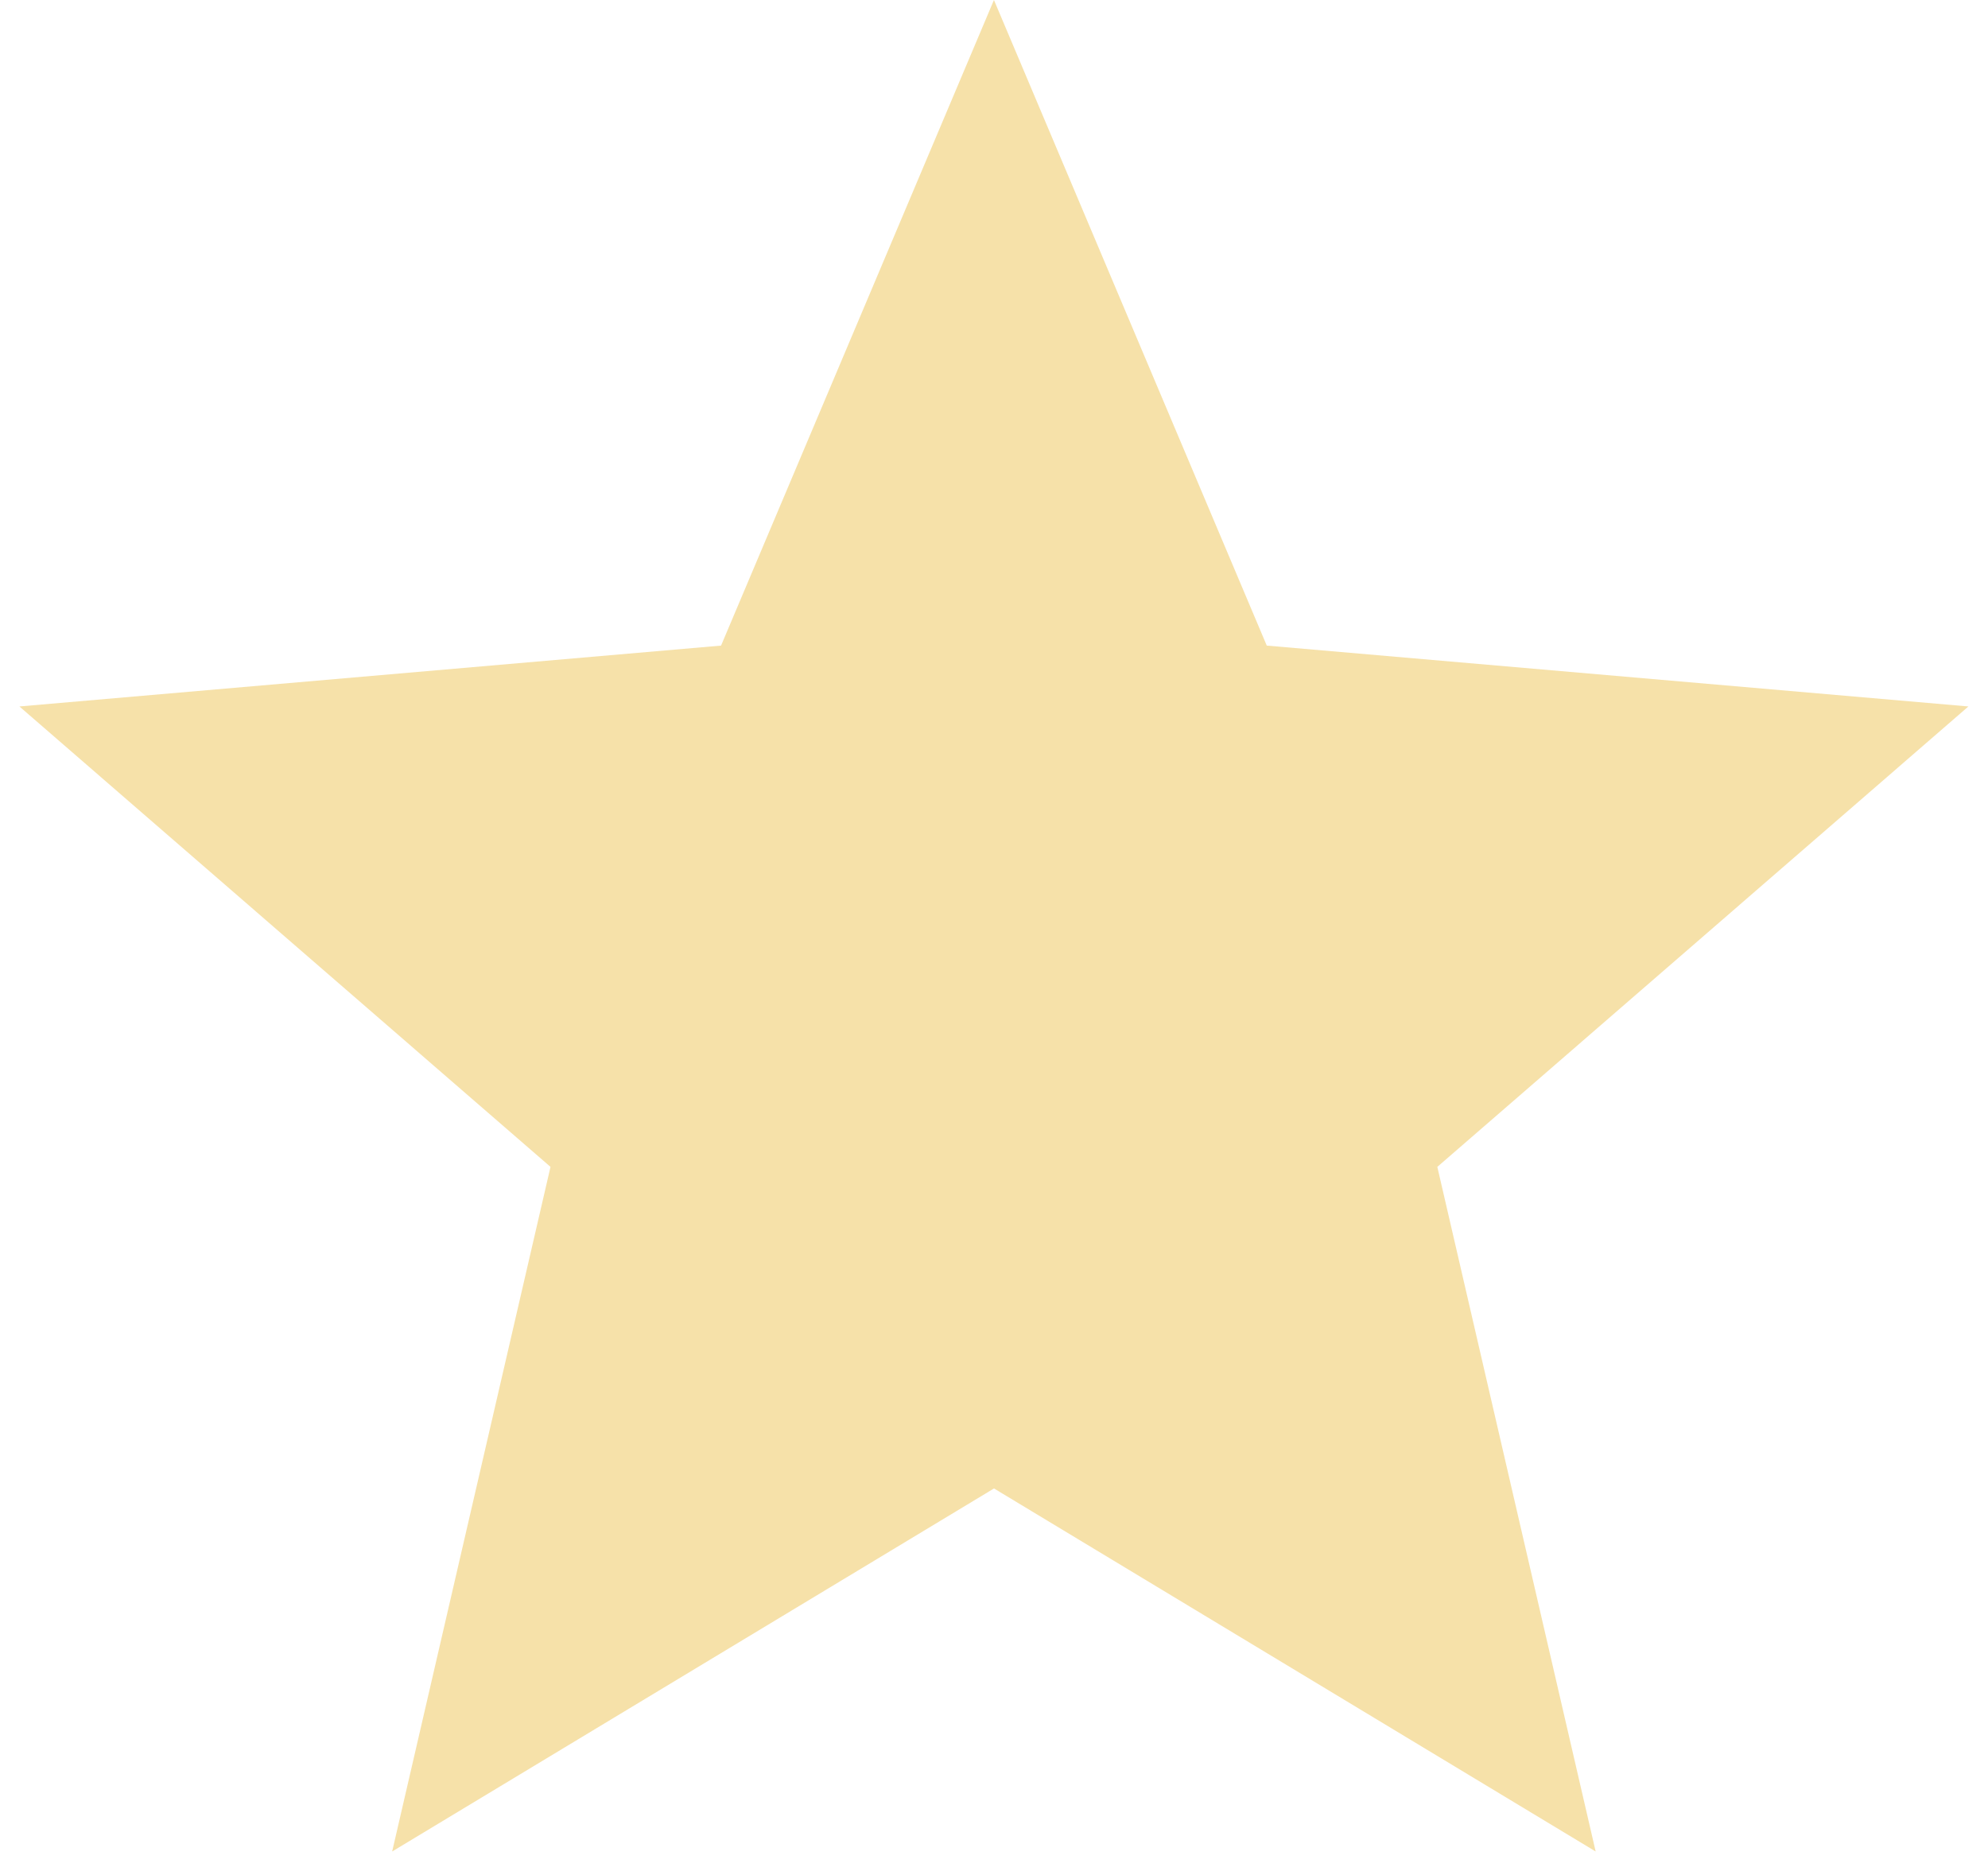 <svg viewBox="0 0 34 32" fill="none" xmlns="http://www.w3.org/2000/svg" id="__root__"><path d="m6.707 31.667 2.708-11.709-9.083-7.875 12-1.041L16.999 0l4.666 11.042 12 1.041-9.083 7.875 2.708 11.709L17 25.458 6.707 31.667Z" fill="#F6E1A9"/></svg>